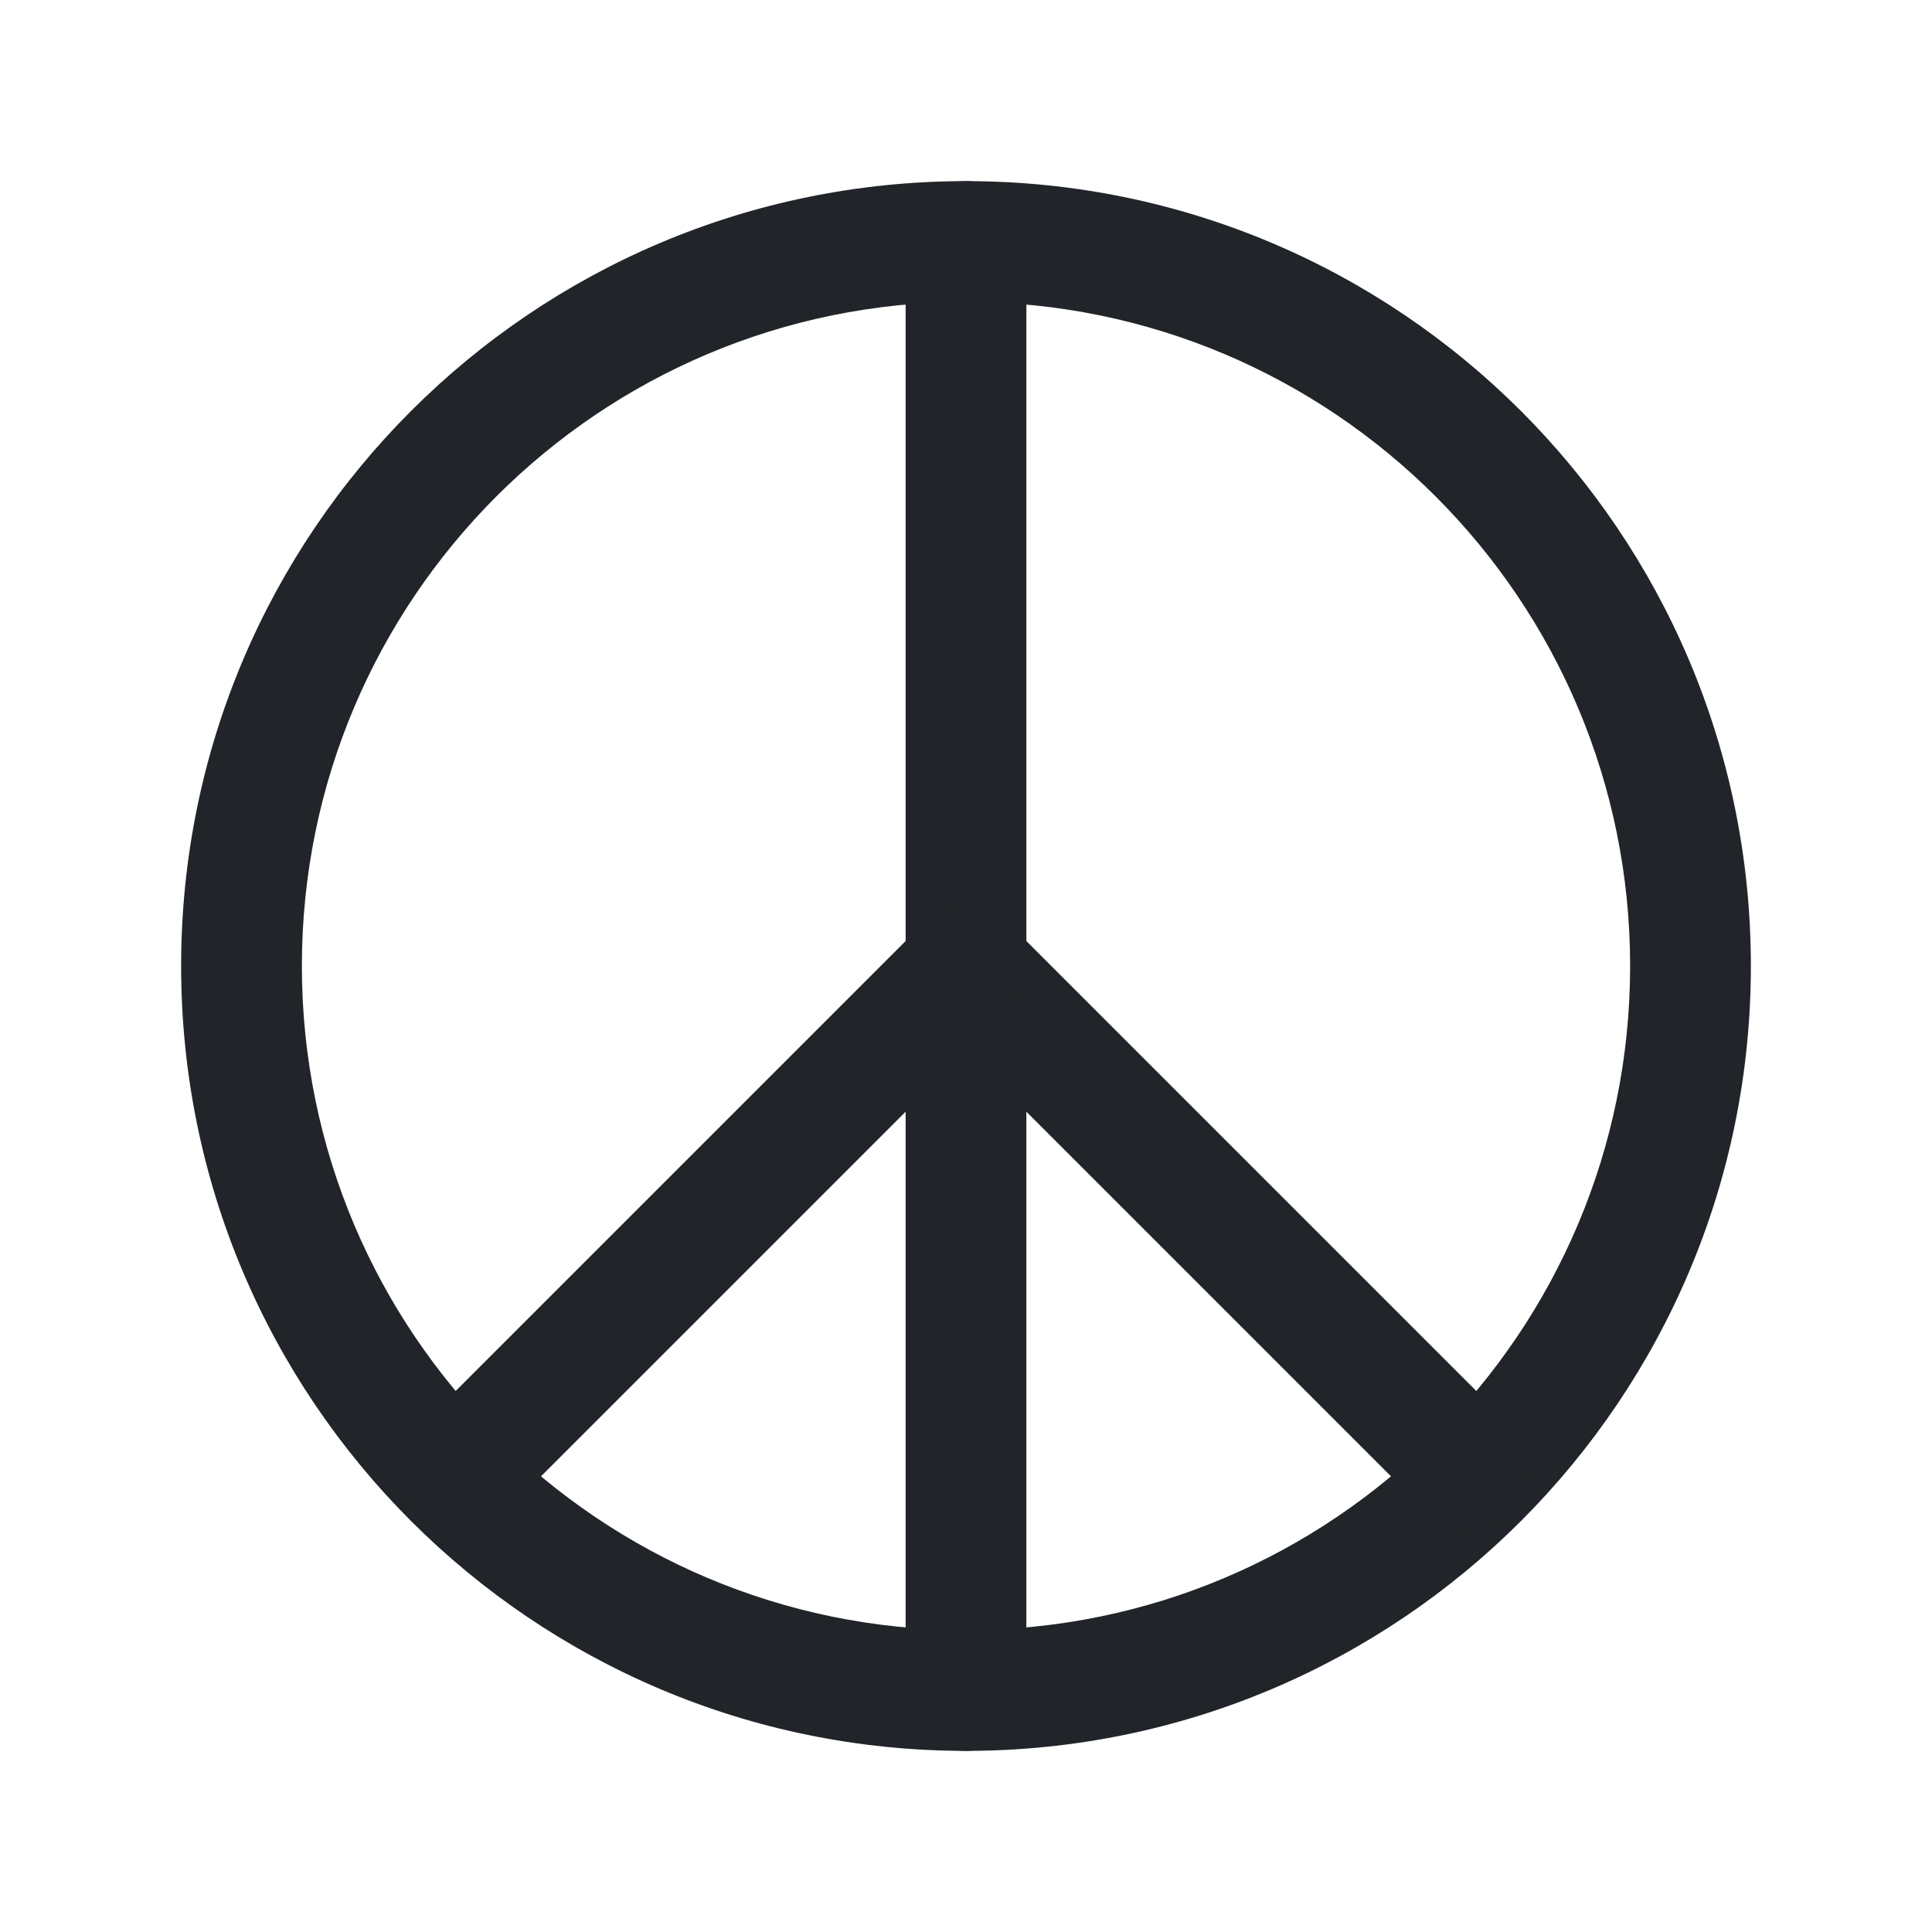 <svg width="24" height="24" viewBox="0 0 24 24" fill="none" xmlns="http://www.w3.org/2000/svg">
<path fill-rule="evenodd" clip-rule="evenodd" d="M12 3.75C7.444 3.75 3.75 7.444 3.75 12C3.75 16.556 7.444 20.25 12 20.25C16.556 20.25 20.25 16.556 20.25 12C20.25 7.444 16.556 3.75 12 3.75ZM2.25 12C2.25 6.615 6.615 2.25 12 2.25C17.385 2.25 21.75 6.615 21.75 12C21.75 17.385 17.385 21.75 12 21.75C6.615 21.75 2.25 17.385 2.25 12Z" fill="#212529"/>
<path fill-rule="evenodd" clip-rule="evenodd" d="M12 2.25C12.414 2.25 12.75 2.586 12.75 3V21C12.75 21.414 12.414 21.75 12 21.75C11.586 21.75 11.25 21.414 11.25 21V3C11.25 2.586 11.586 2.25 12 2.25Z" fill="#212529"/>
<path fill-rule="evenodd" clip-rule="evenodd" d="M11.47 11.47C11.763 11.177 12.237 11.177 12.53 11.47L18.83 17.77C19.123 18.063 19.123 18.537 18.83 18.83C18.537 19.123 18.063 19.123 17.77 18.83L11.47 12.53C11.177 12.237 11.177 11.763 11.47 11.47Z" fill="#212529"/>
<path fill-rule="evenodd" clip-rule="evenodd" d="M12.53 11.47C12.823 11.763 12.823 12.237 12.53 12.53L6.23 18.83C5.937 19.123 5.463 19.123 5.17 18.83C4.877 18.537 4.877 18.063 5.17 17.77L11.47 11.47C11.762 11.177 12.237 11.177 12.53 11.47Z" fill="#212529"/>
</svg>
